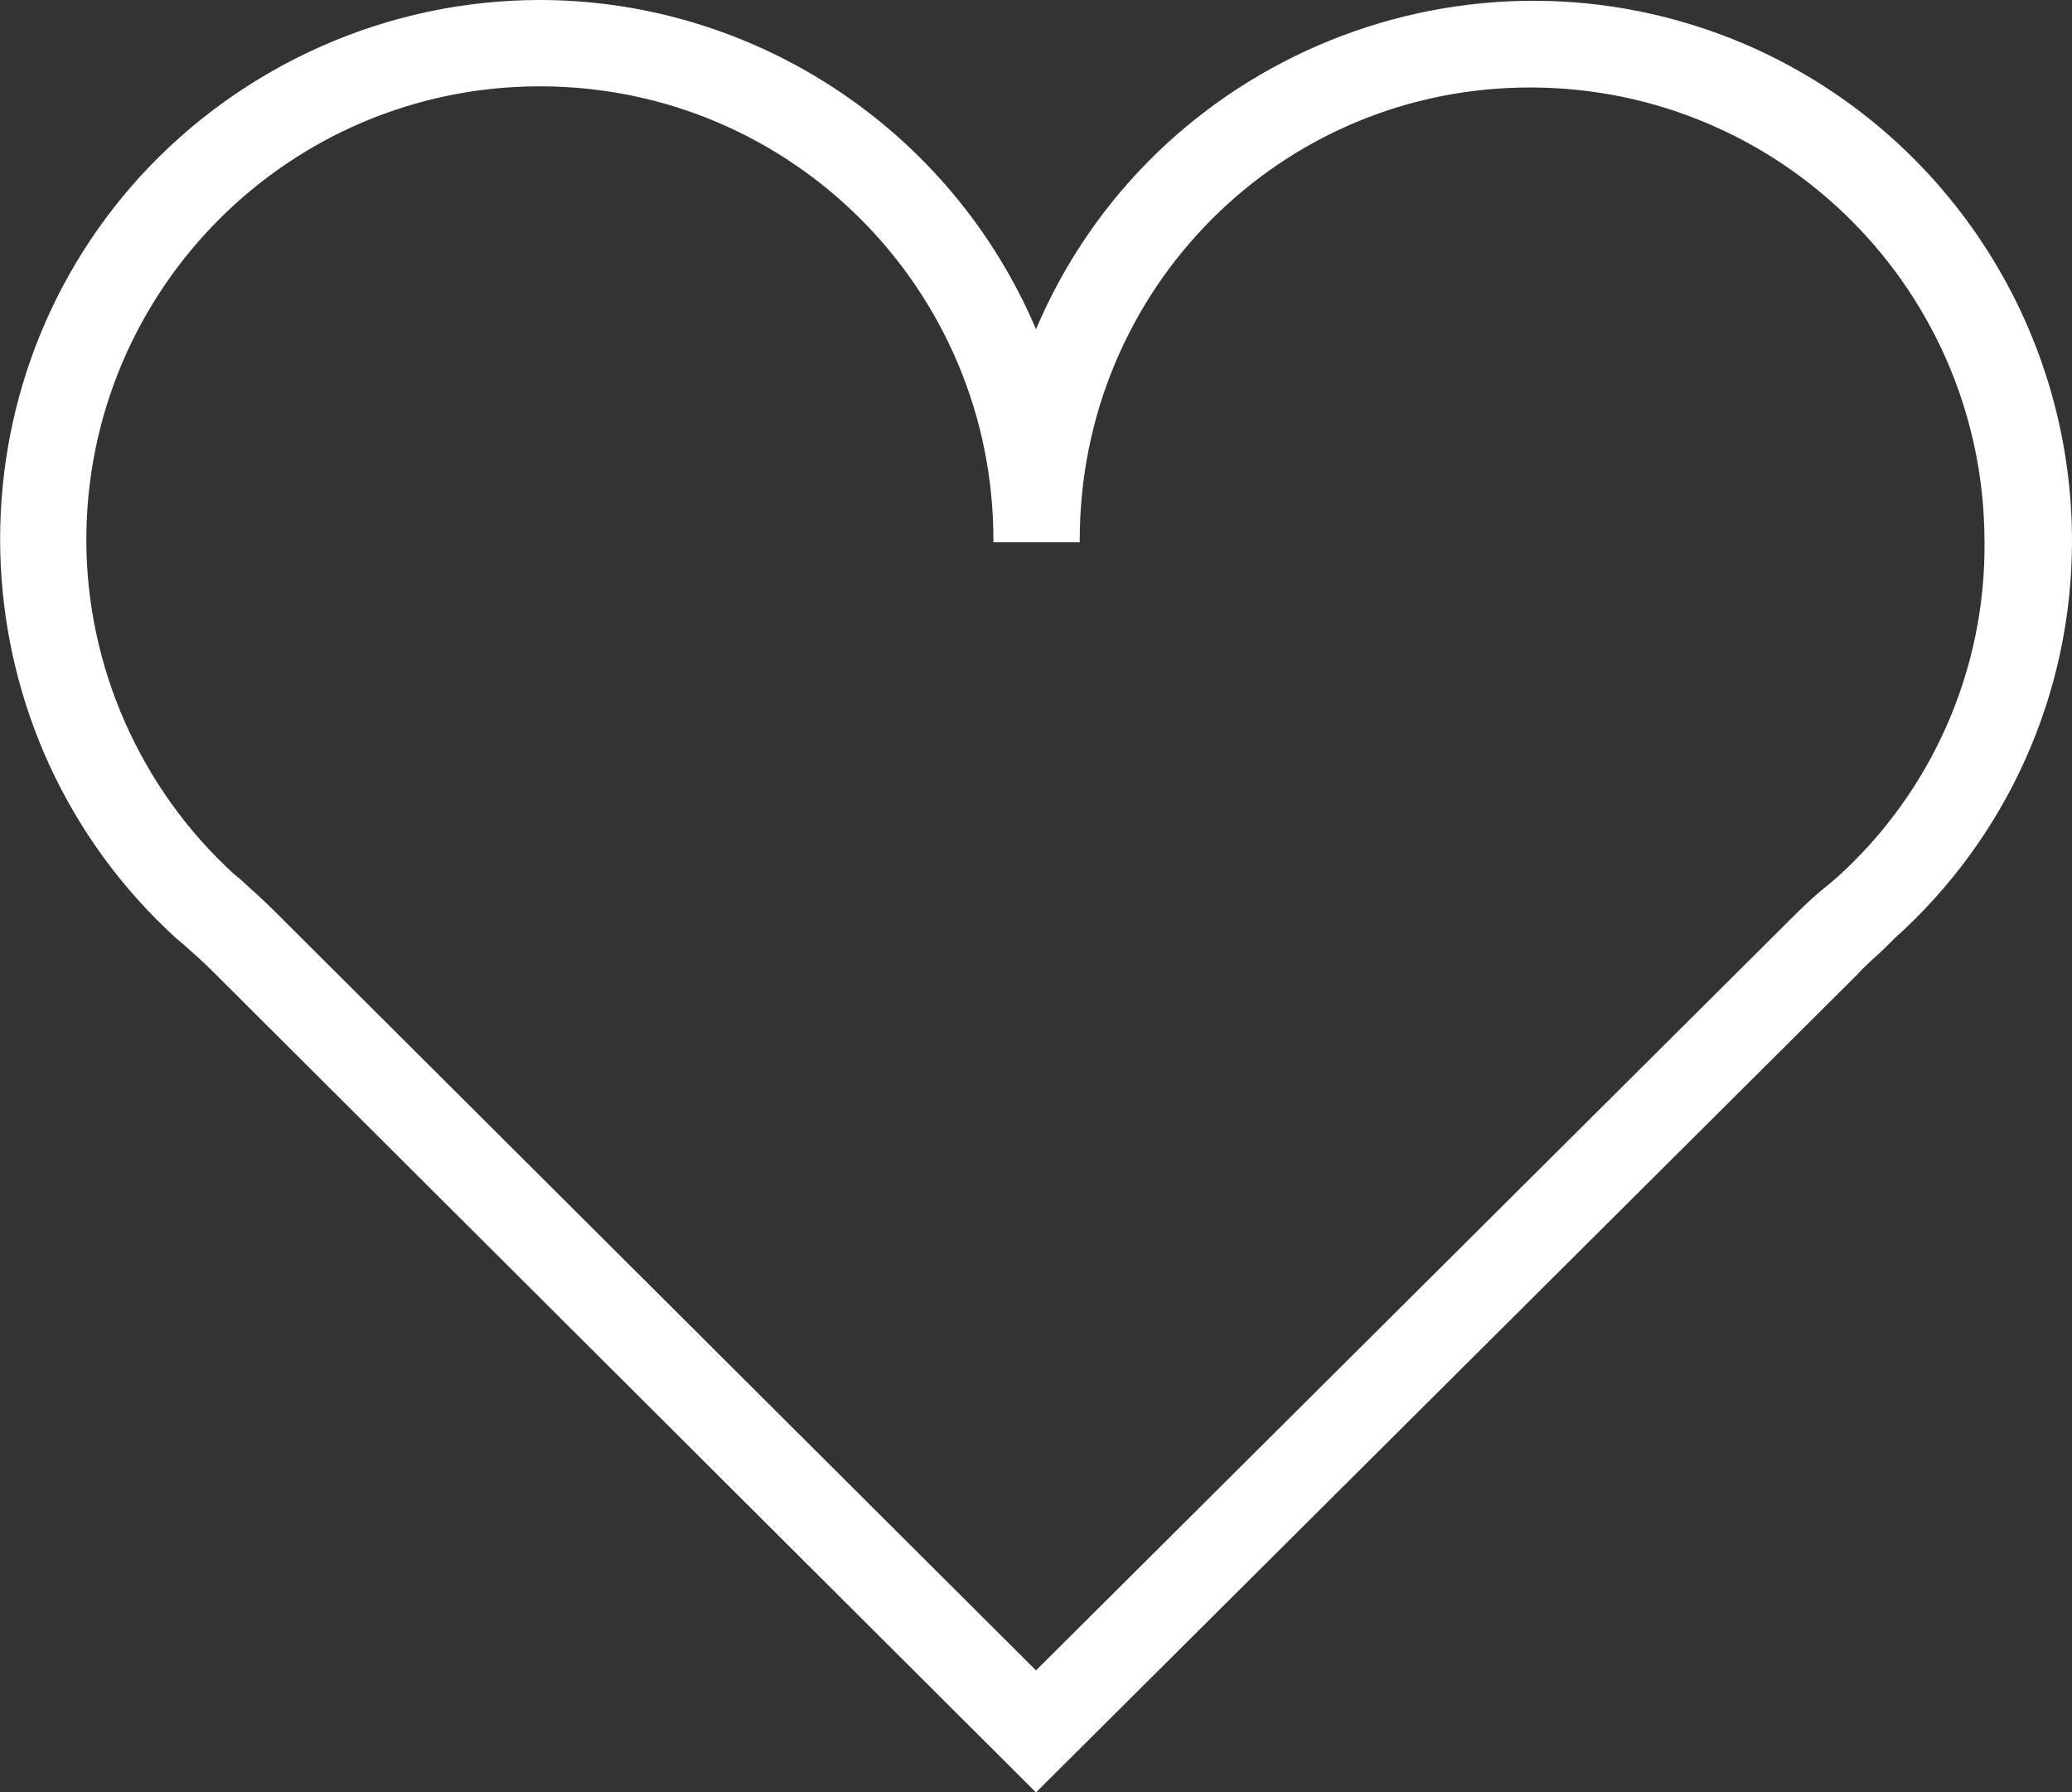 <?xml version="1.0" encoding="utf-8"?>
<!-- Generator: Adobe Illustrator 24.1.2, SVG Export Plug-In . SVG Version: 6.00 Build 0)  -->
<svg version="1.1" id="Icons" xmlns="http://www.w3.org/2000/svg" xmlns:xlink="http://www.w3.org/1999/xlink" x="0px" y="0px"
	 viewBox="0 0 180 155.7" style="enable-background:new 0 0 180 155.7;" xml:space="preserve">
<rect x="0" y="0" width="180" height="155.7" fill="#333333" stroke="none"/>
<style type="text/css">
	.st0{fill:#FFFFFF;}
</style>
<g id="Group_436">
	<g id="Path_651">
		<path class="st0" d="M90,155.7L18.6,84.5c-0.9-0.9-1.8-1.7-2.7-2.5l-0.6-0.5C-3.8,64.1-5.2,34.4,12.2,15.3C21.1,5.6,33.7,0,46.9,0
			h0.2C65.8,0.1,82.7,11.4,90,28.6c10.1-23.8,37.7-34.9,61.5-24.8C168.8,11.2,180,28.2,180,47c0,13.2-5.6,25.7-15.4,34.5l-0.7,0.7
			c-0.8,0.8-1.7,1.5-2.5,2.4L90,155.7z M46.9,7.5C25.1,7.5,7.5,25.2,7.5,46.9c0,11,4.7,21.6,12.8,29l0.6,0.5c1,0.9,2,1.8,3,2.8
			L90,145.1l66.1-65.8c0.9-0.9,1.9-1.8,2.8-2.5l0.7-0.6c8.2-7.4,12.9-18,12.8-29.1c0-21.7-17.5-39.4-39.3-39.5S93.8,25.1,93.8,46.9
			v0.2h-7.5v-0.2c0-21.7-17.5-39.3-39.2-39.4H46.9z"/>
	</g>
</g>
</svg>
